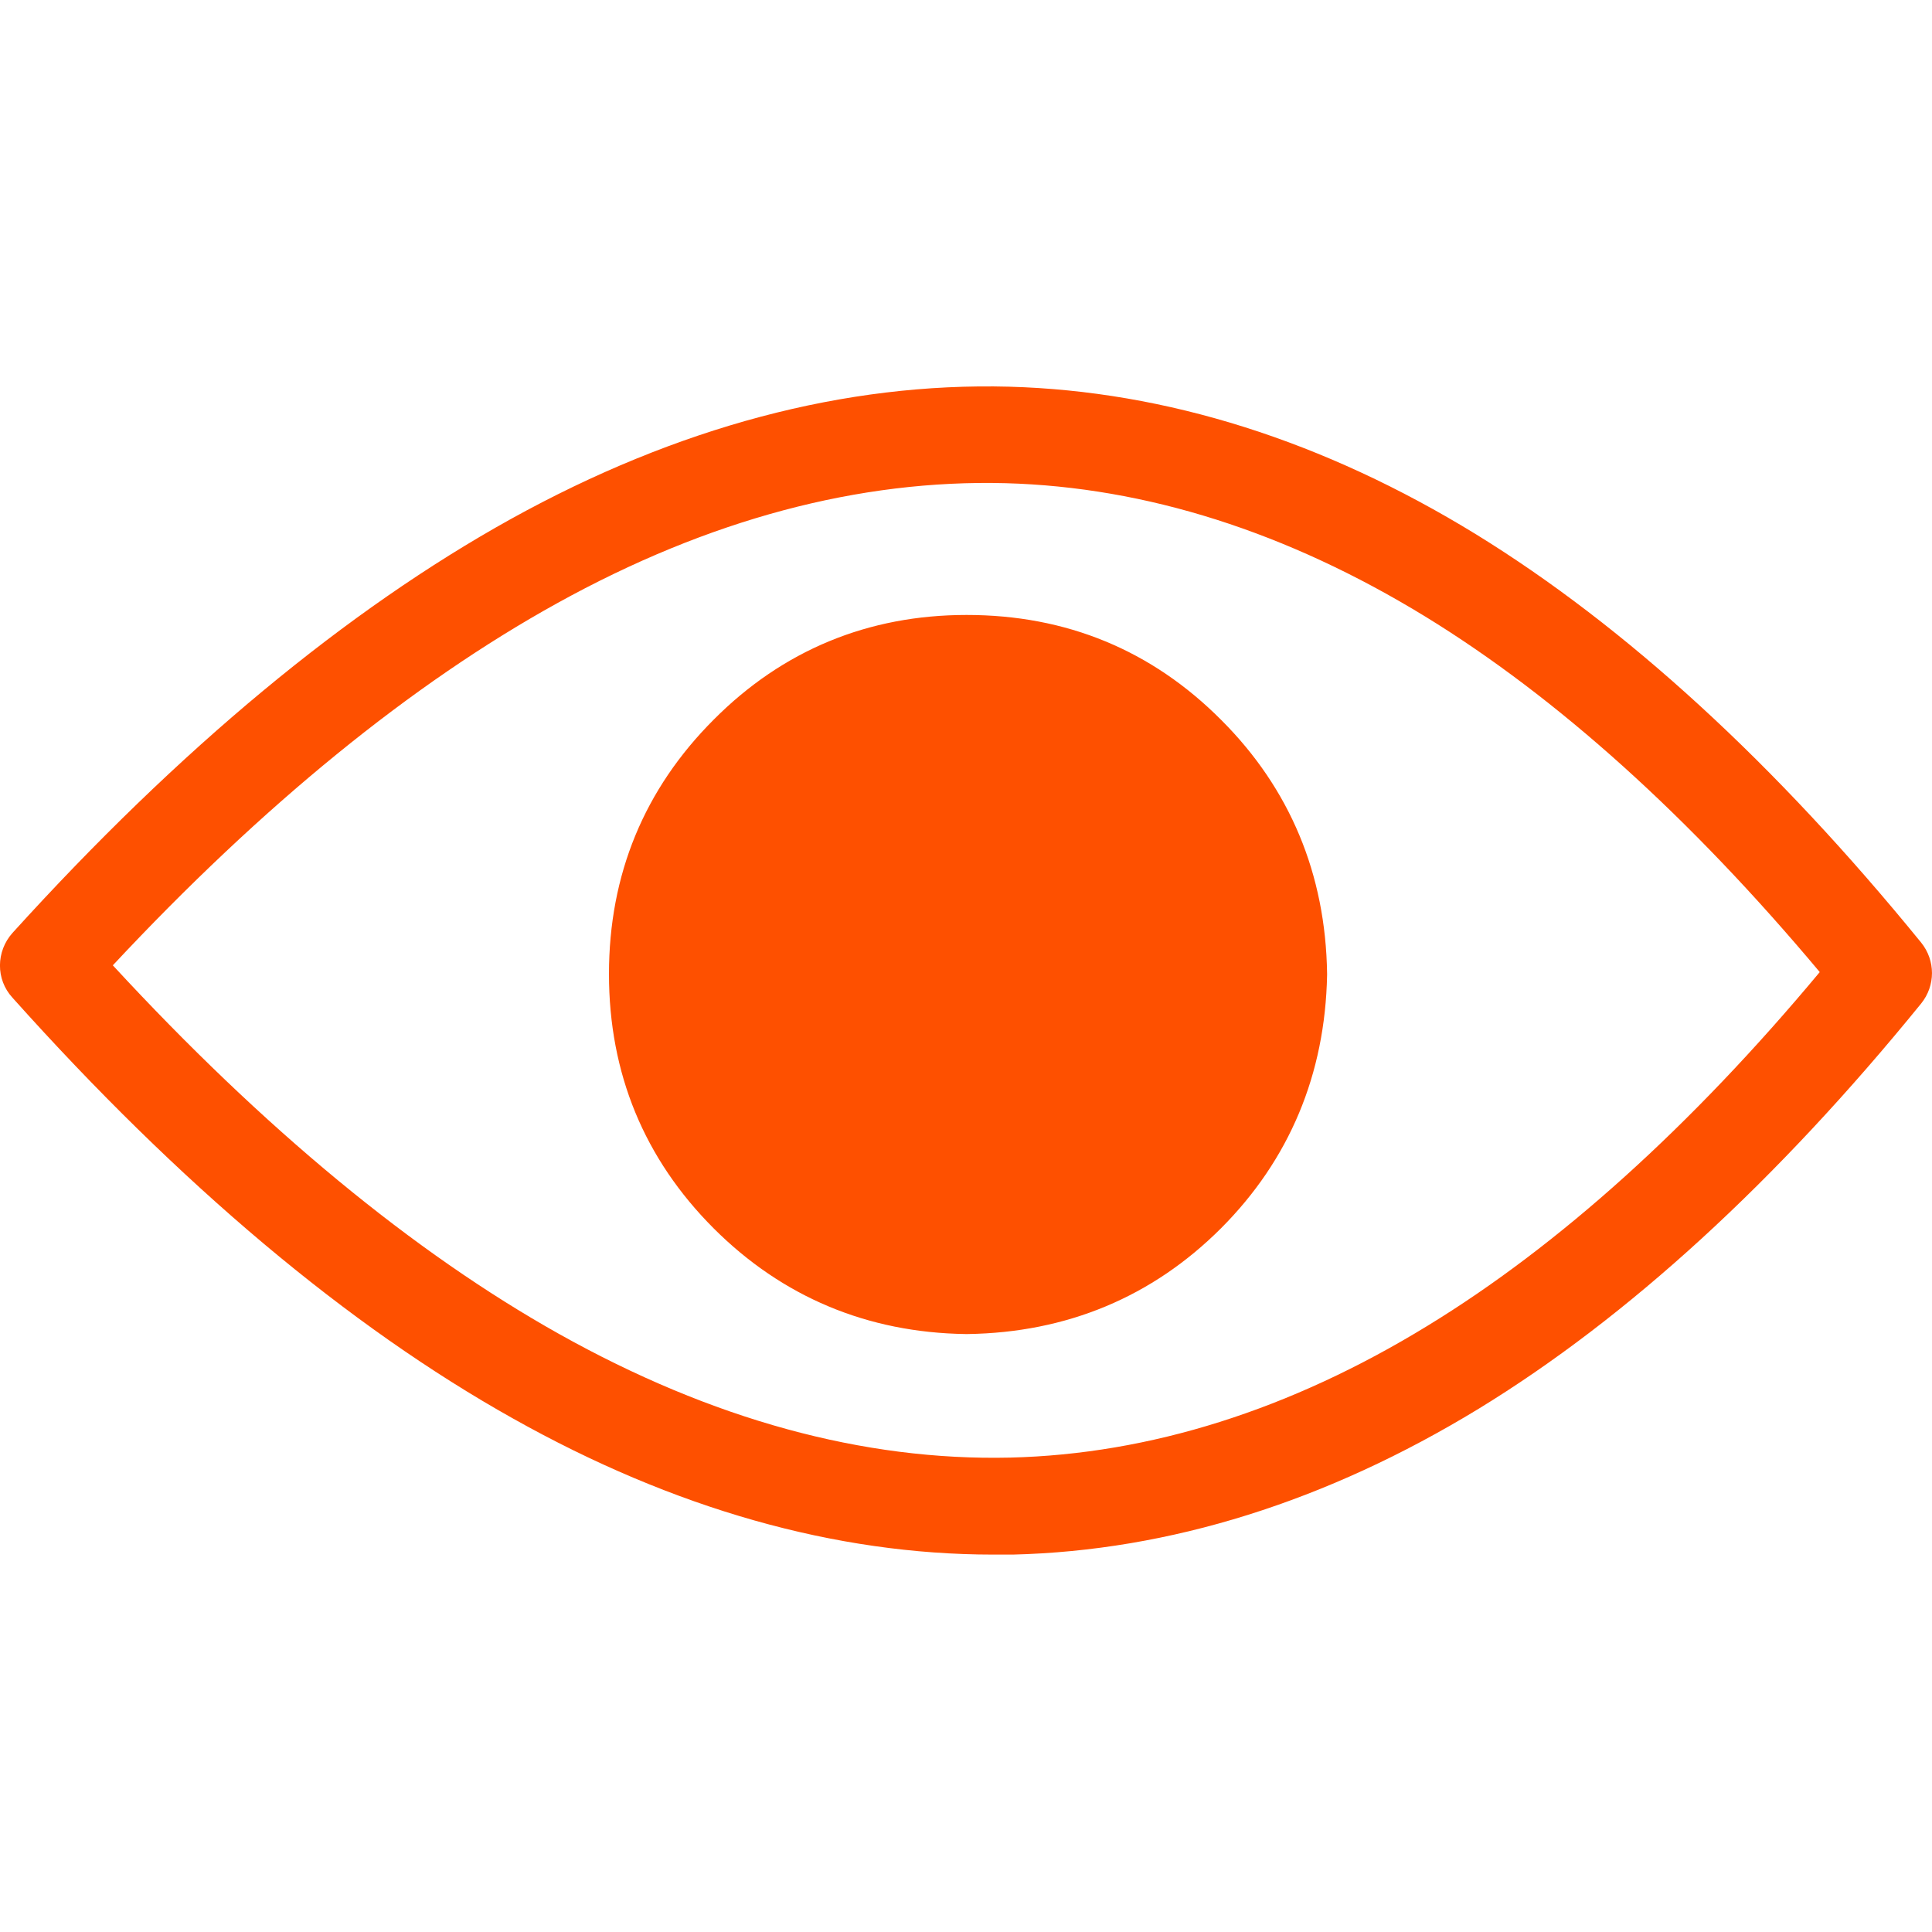 <?xml version="1.0" encoding="UTF-8"?>
<svg width="20px" height="20px" viewBox="0 0 20 20" version="1.1" xmlns="http://www.w3.org/2000/svg" xmlns:xlink="http://www.w3.org/1999/xlink">
    <!-- Generator: sketchtool 62 (101010) - https://sketch.com -->
    <title>B345C2AF-759C-4A07-BA8C-EB3C2D0EFD22</title>
    <desc>Created with sketchtool.</desc>
    <g id="Asset-Artboard-Page" stroke="none" stroke-width="1" fill="none" fill-rule="evenodd">
        <g id="ico/show" fill="#FE5000">
            <path d="M15.281,5.532 C13.703,4.563 12.074,4.048 10.446,4.003 C8.752,3.958 7.013,4.418 5.29,5.372 C3.596,6.311 1.858,7.75 0.129,9.658 C-0.041,9.848 -0.046,10.138 0.129,10.328 C1.863,12.266 3.606,13.73 5.31,14.684 C6.973,15.618 8.647,16.093 10.281,16.093 C10.351,16.093 10.416,16.093 10.486,16.093 C12.109,16.053 13.733,15.543 15.306,14.584 C16.85,13.64 18.394,12.226 19.888,10.388 C20.037,10.203 20.037,9.943 19.888,9.758 C18.379,7.905 16.83,6.486 15.281,5.532 Z M14.777,13.725 C13.358,14.594 11.904,15.054 10.456,15.089 C8.937,15.124 7.368,14.694 5.789,13.81 C4.281,12.965 2.727,11.682 1.168,9.993 C2.717,8.334 4.266,7.075 5.765,6.246 C7.333,5.377 8.897,4.962 10.411,5.002 C11.864,5.042 13.323,5.507 14.752,6.381 C16.121,7.22 17.495,8.459 18.838,10.063 C17.505,11.662 16.136,12.895 14.777,13.725 Z M10.006,6.366 C8.987,6.366 8.103,6.731 7.388,7.45 C6.669,8.169 6.304,9.054 6.304,10.083 C6.304,11.112 6.669,11.996 7.388,12.716 C8.098,13.425 8.977,13.795 9.996,13.81 C10.001,13.81 10.001,13.81 10.006,13.81 C10.011,13.81 10.011,13.81 10.016,13.81 C11.045,13.795 11.929,13.425 12.639,12.716 C13.348,12.006 13.718,11.122 13.738,10.093 C13.738,10.088 13.738,10.083 13.738,10.078 C13.723,9.049 13.353,8.164 12.644,7.455 C11.924,6.731 11.04,6.366 10.006,6.366 Z" id="Shape"></path>
        </g>
    </g>
</svg>